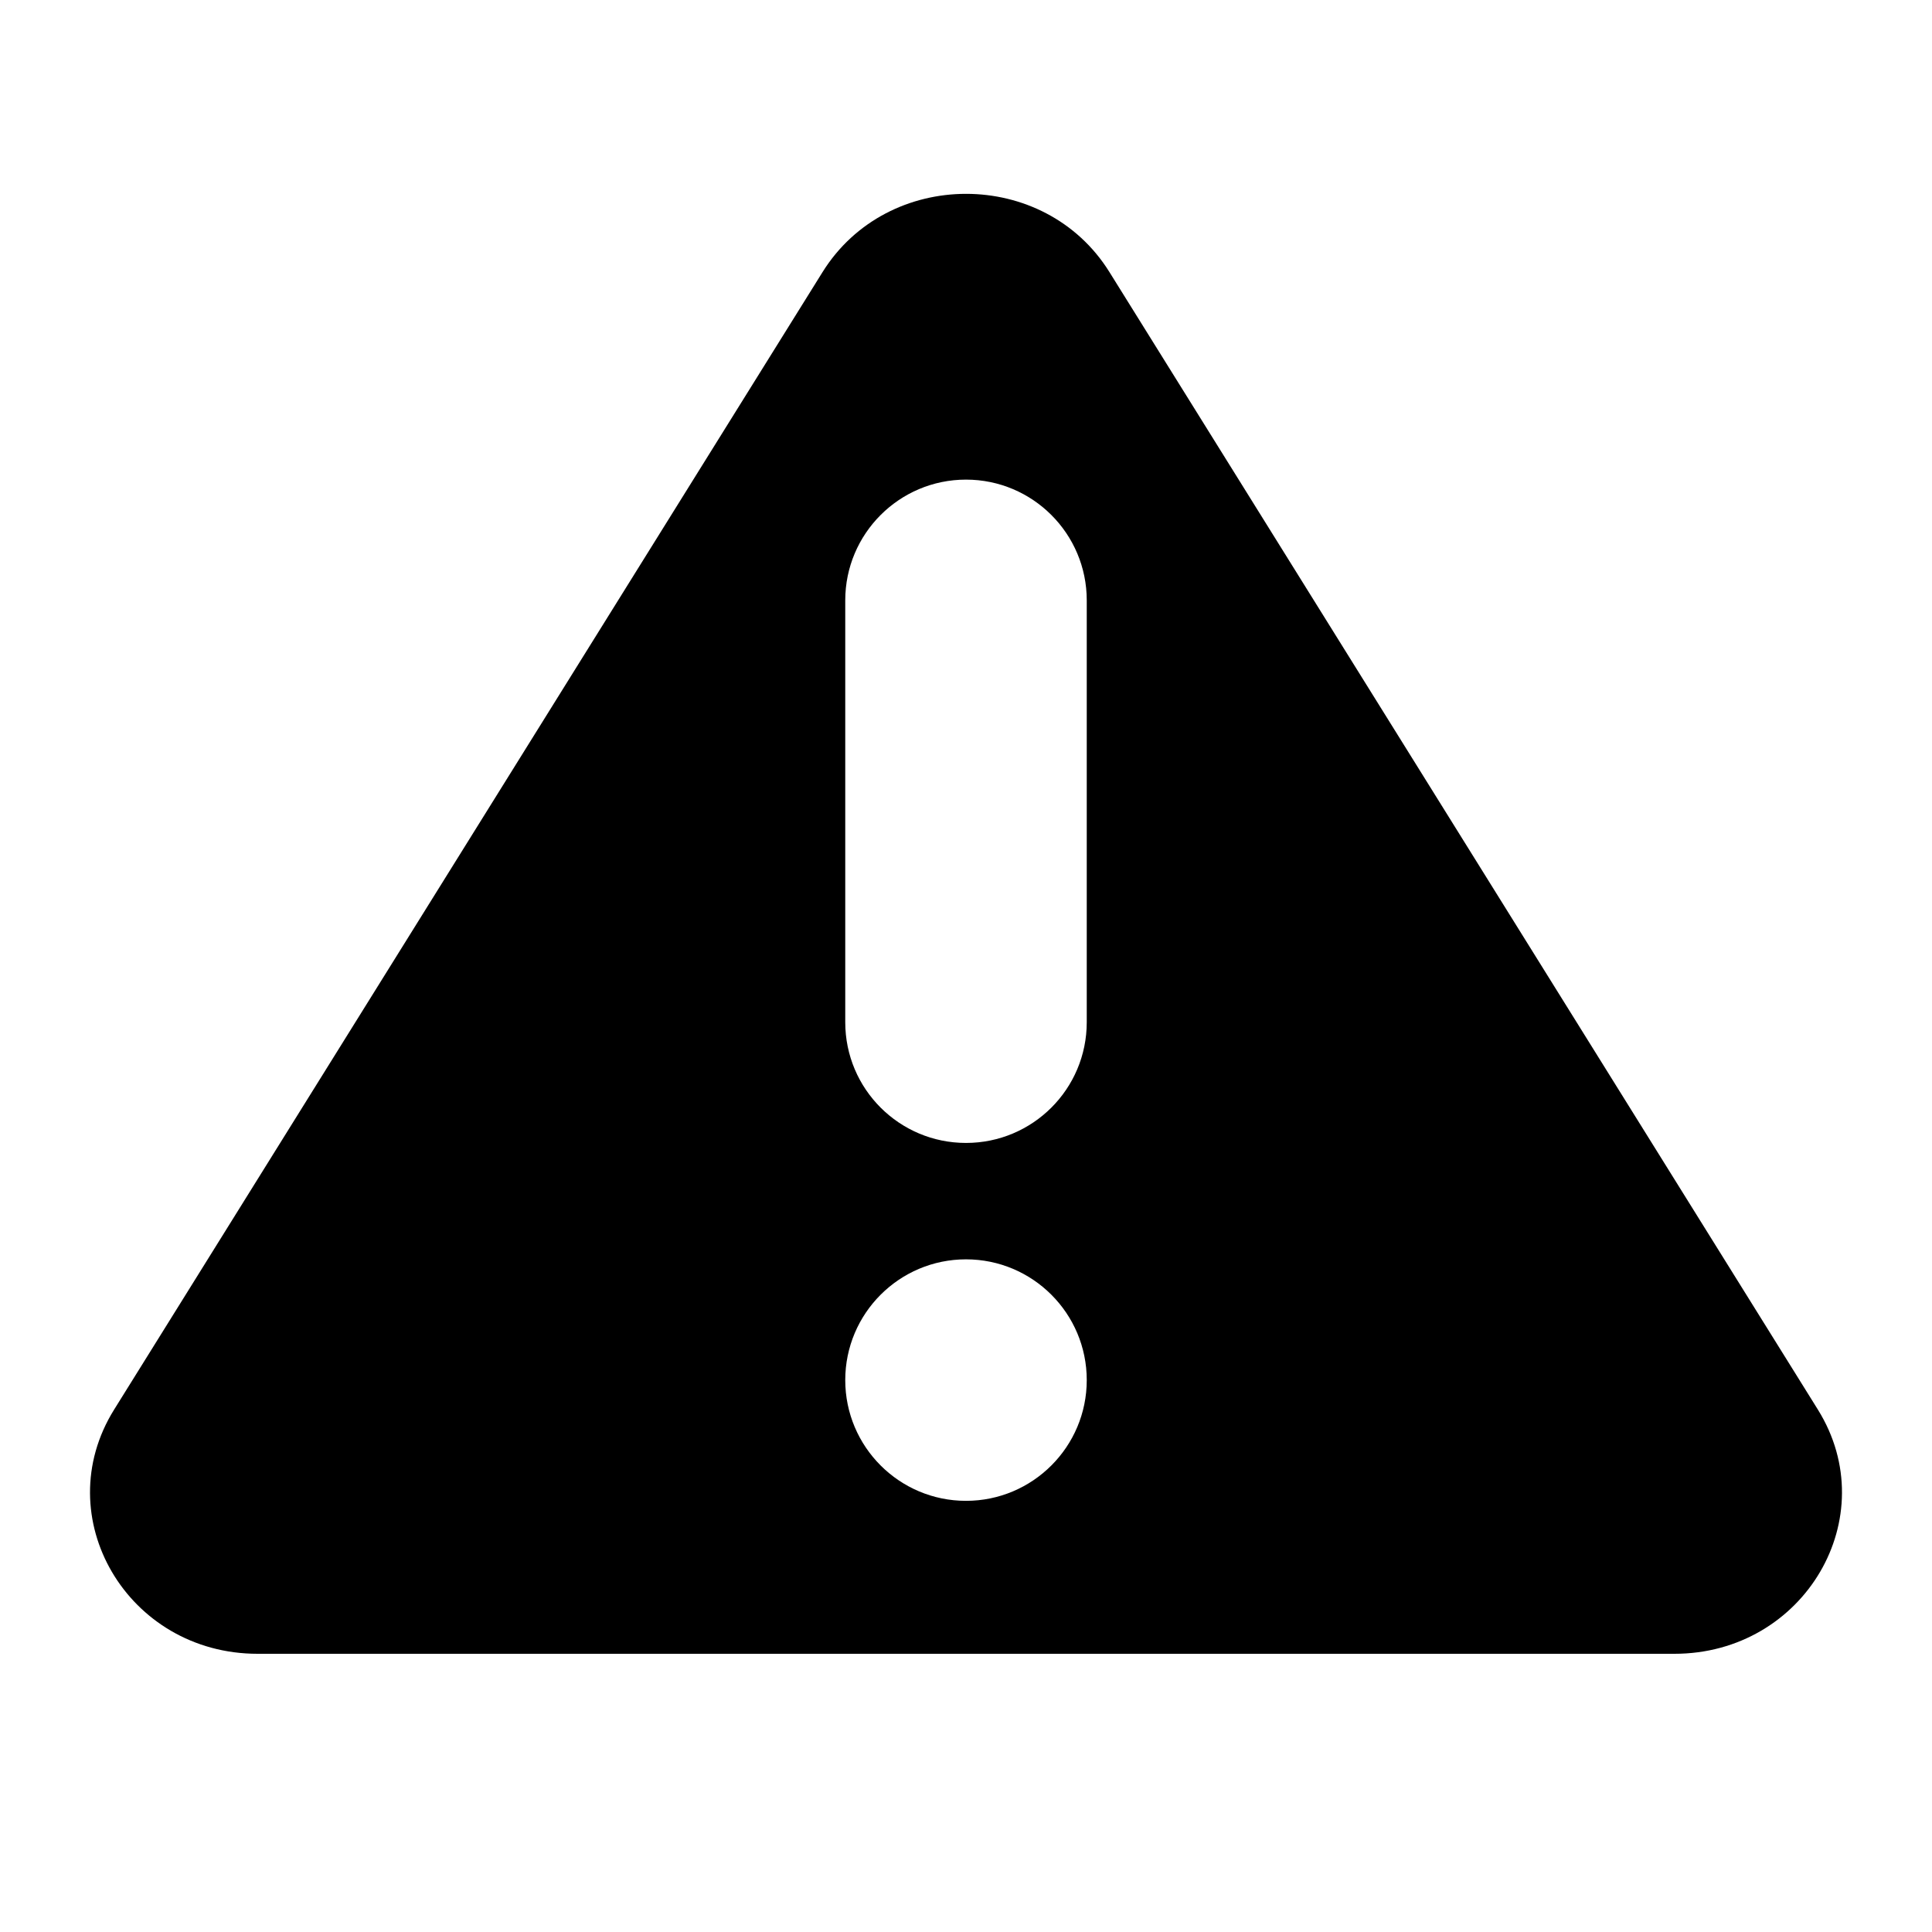 <svg width="12" height="12" viewBox="0 0 12 12" fill="none" xmlns="http://www.w3.org/2000/svg">
<path fill-rule="evenodd" clip-rule="evenodd" d="M5.109 1.69L0.709 8.755C0.293 9.423 0.792 10.272 1.6 10.272H10.4C11.208 10.272 11.707 9.423 11.291 8.755L6.891 1.69C6.488 1.042 5.513 1.042 5.109 1.69ZM6 2.979C6.414 2.979 6.75 3.315 6.75 3.729V6.349C6.75 6.764 6.414 7.099 6 7.099C5.586 7.099 5.25 6.764 5.25 6.349V3.729C5.25 3.315 5.586 2.979 6 2.979ZM6.75 8.572C6.75 8.986 6.414 9.322 6 9.322C5.586 9.322 5.25 8.986 5.25 8.572C5.25 8.158 5.586 7.822 6 7.822C6.414 7.822 6.75 8.158 6.75 8.572Z" fill="black"/>
</svg>
